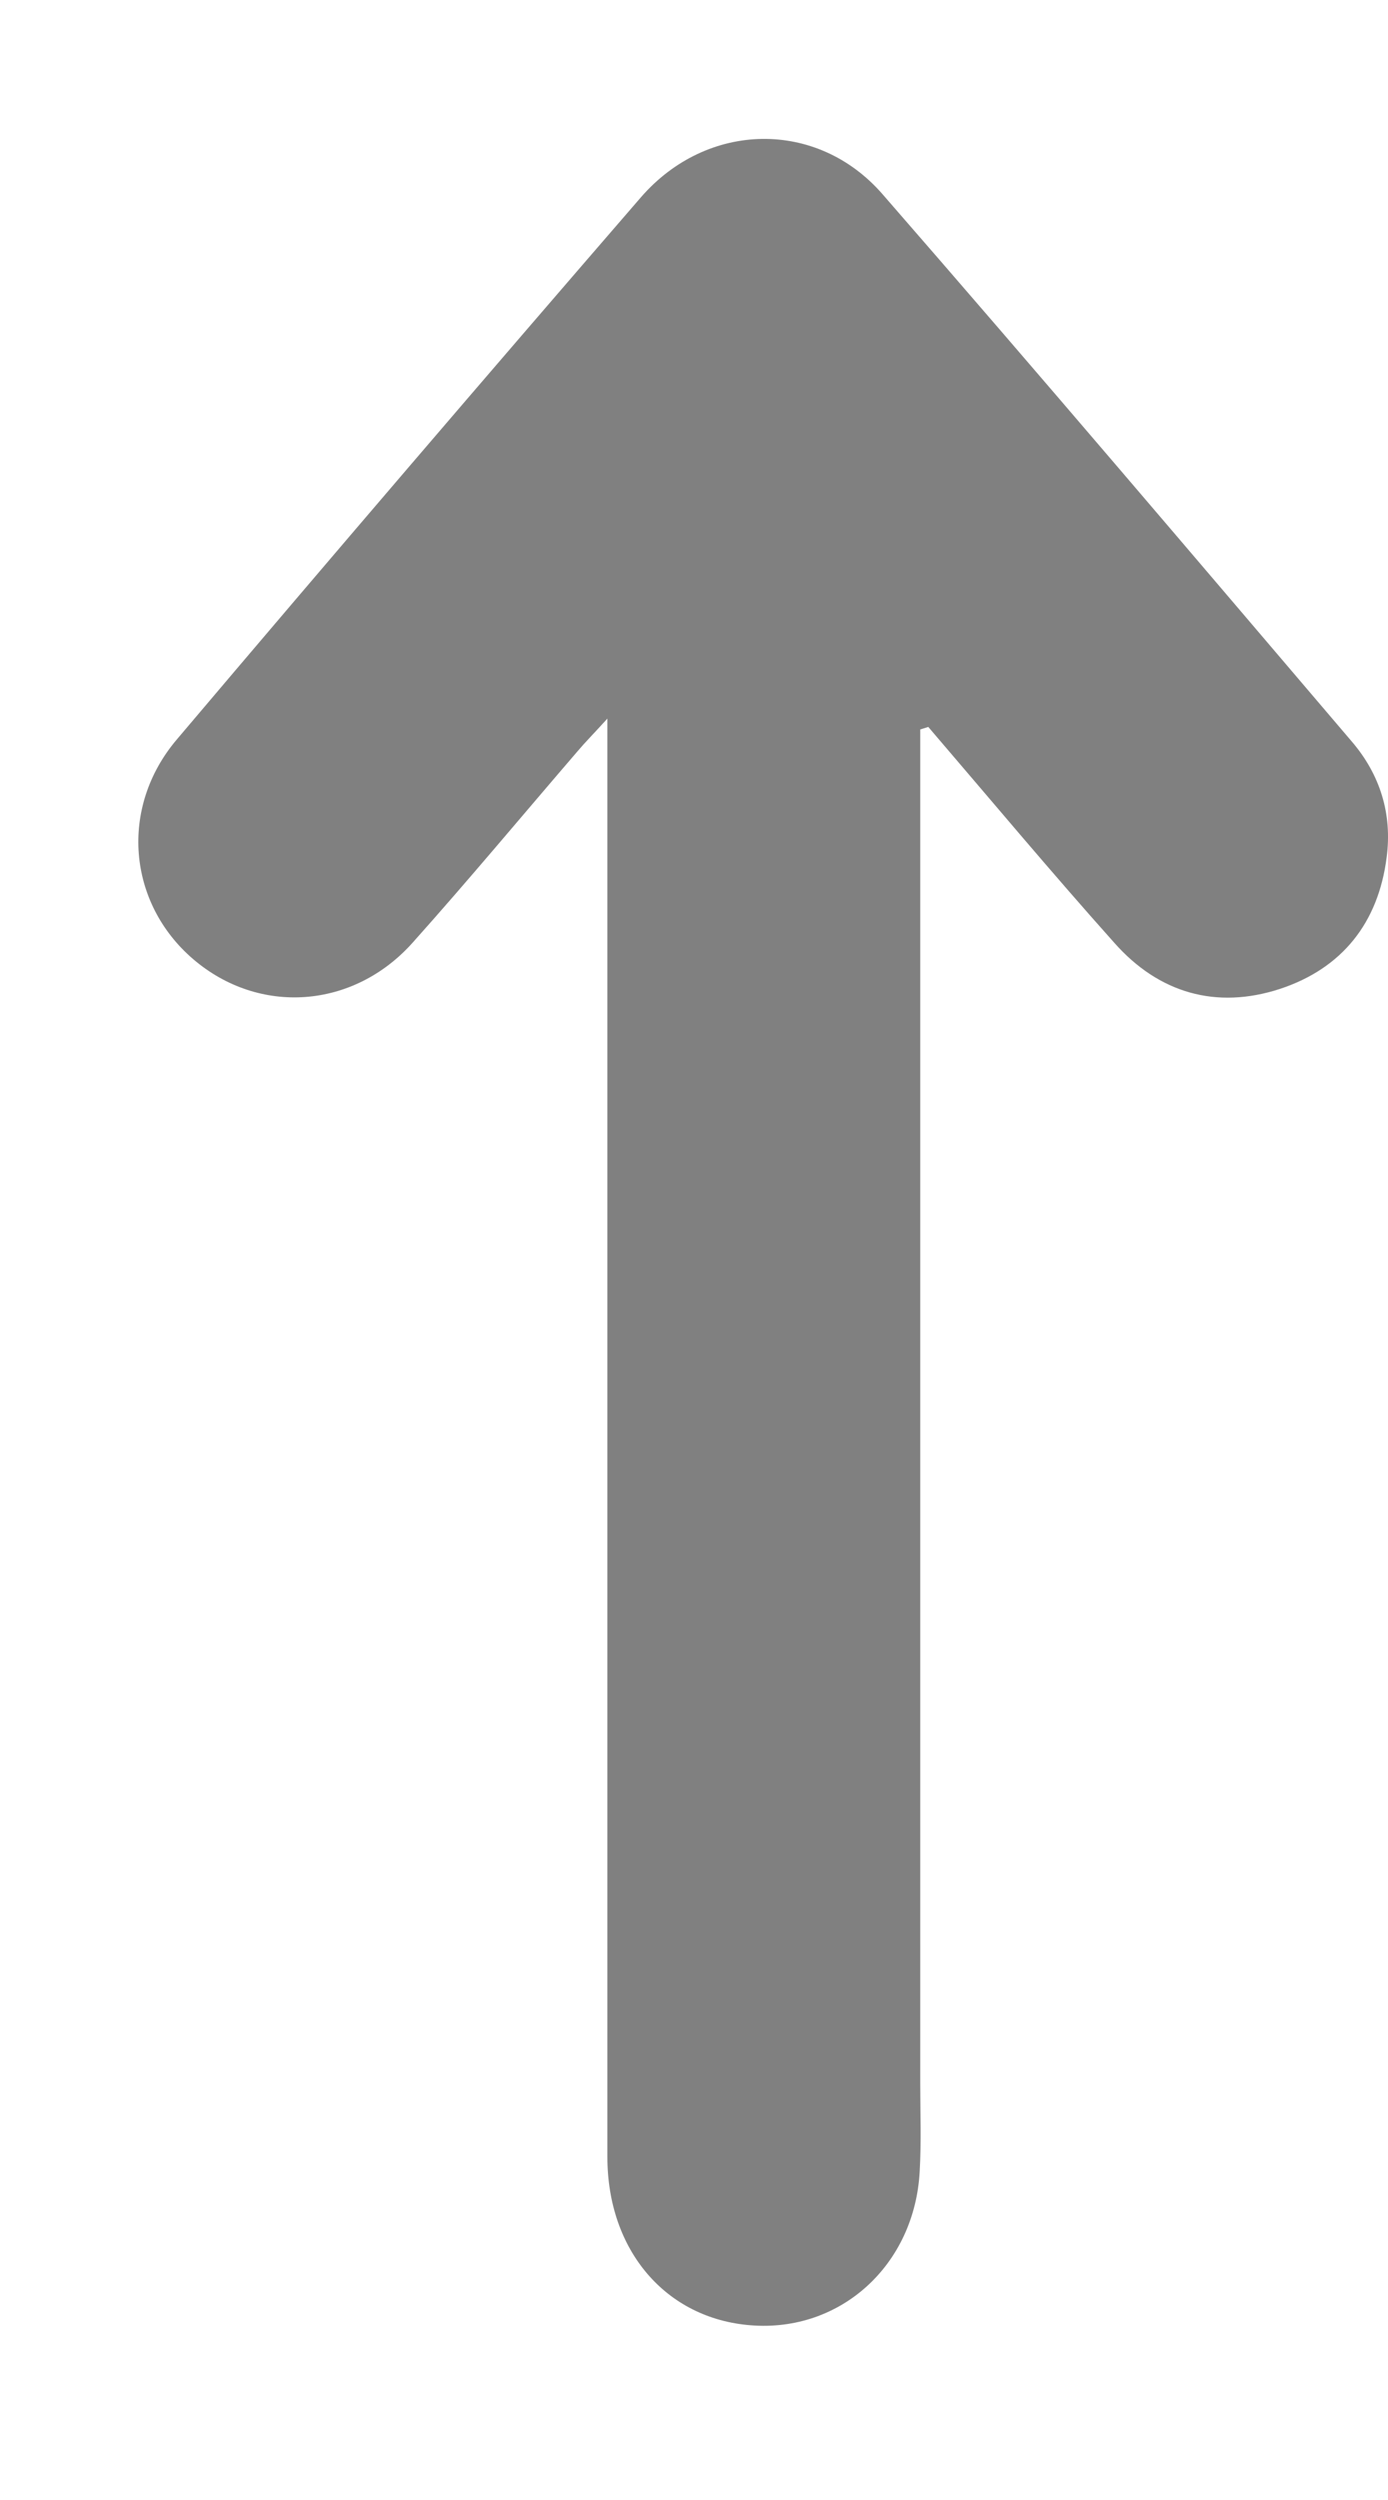 <svg width="5" height="9" viewBox="0 0 5 9" fill="none" xmlns="http://www.w3.org/2000/svg">
<path d="M3.344 2.617C3.567 2.877 3.786 3.139 4.014 3.394C4.174 3.575 4.381 3.635 4.611 3.56C4.835 3.486 4.965 3.322 4.995 3.087C5.016 2.93 4.971 2.788 4.87 2.67C4.308 2.011 3.748 1.352 3.179 0.699C2.943 0.428 2.547 0.436 2.309 0.71C1.749 1.357 1.191 2.008 0.637 2.662C0.429 2.907 0.46 3.251 0.696 3.453C0.933 3.656 1.273 3.633 1.487 3.393C1.689 3.167 1.883 2.934 2.081 2.704C2.108 2.672 2.138 2.642 2.188 2.587C2.188 2.663 2.188 2.709 2.188 2.755C2.188 4.425 2.188 6.095 2.188 7.765C2.188 8.102 2.399 8.347 2.704 8.371C3.028 8.397 3.295 8.154 3.313 7.817C3.319 7.711 3.315 7.606 3.315 7.5C3.315 5.923 3.315 4.345 3.315 2.767V2.626L3.344 2.617V2.617Z" fill="#808080"/>
</svg>
